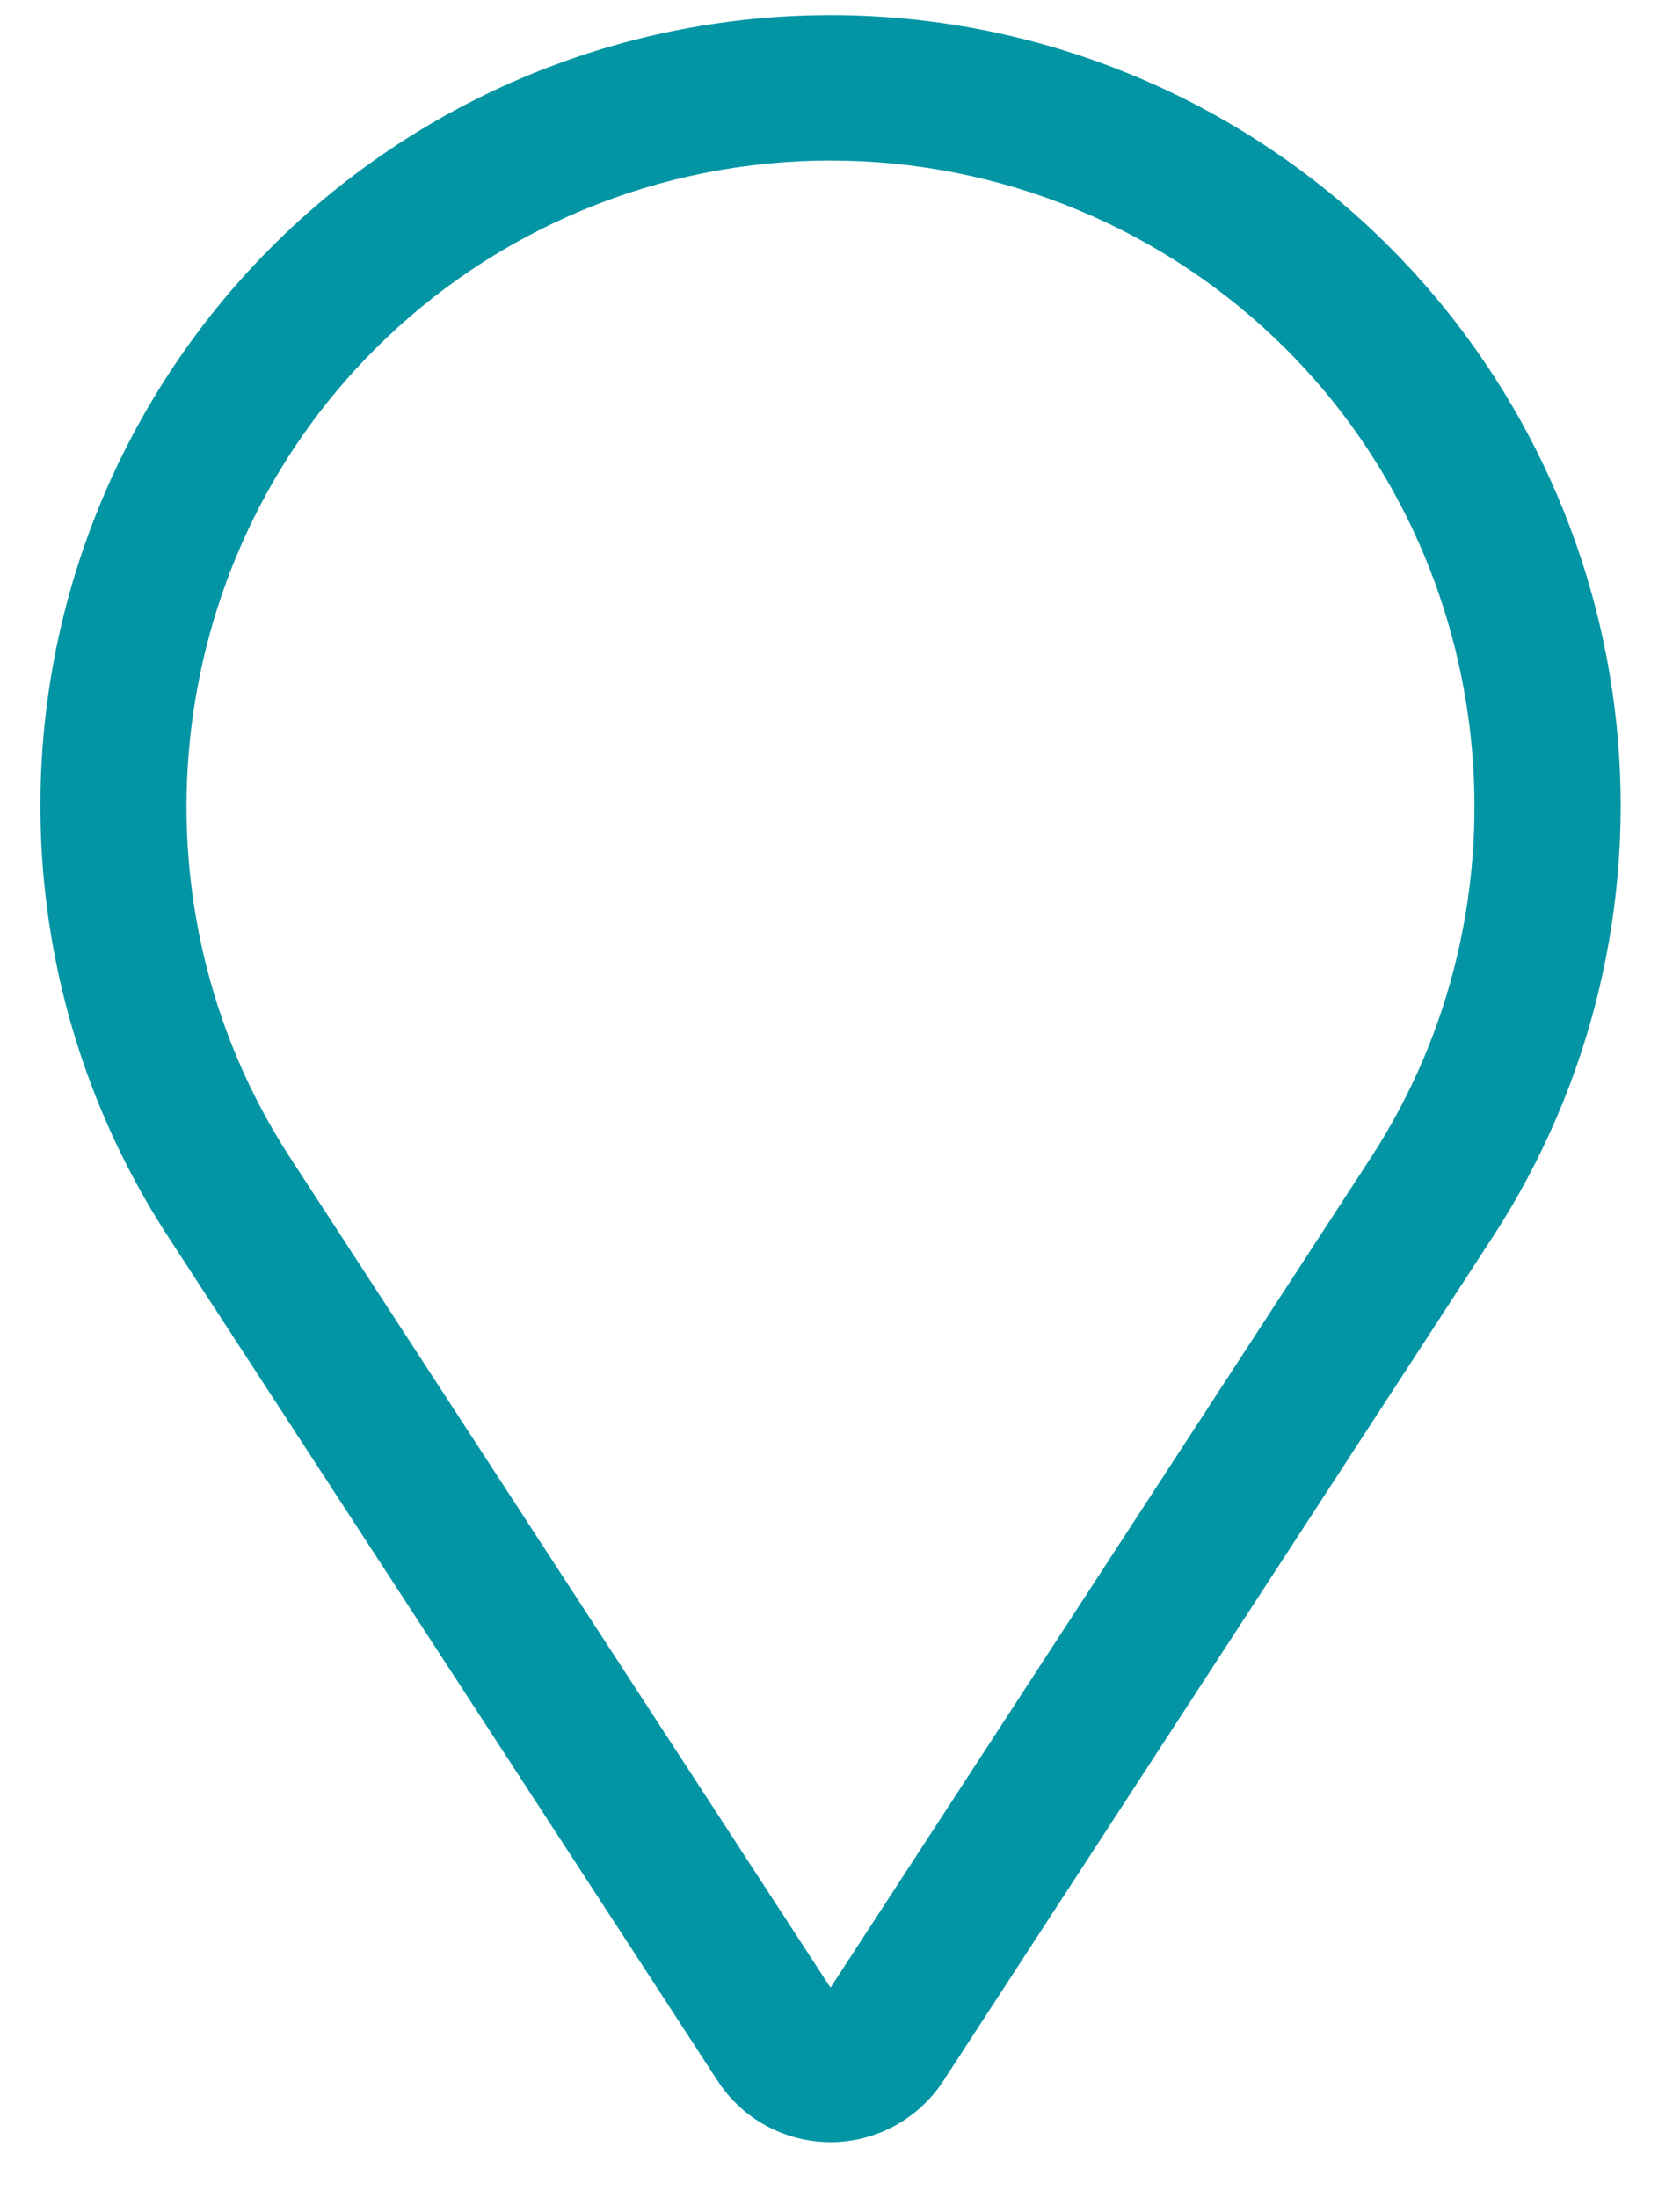 <svg width="26" height="34" viewBox="0 0 26 34" fill="none" xmlns="http://www.w3.org/2000/svg">
<path d="M21.5 3.815C19.362 1.678 16.508 0.408 13.489 0.251C10.47 0.094 7.499 1.061 5.151 2.965C2.803 4.869 1.244 7.576 0.774 10.562C0.304 13.549 0.957 16.604 2.607 19.137L11.108 32.188C11.297 32.478 11.556 32.717 11.86 32.882C12.165 33.047 12.506 33.134 12.853 33.134C13.199 33.134 13.54 33.047 13.845 32.882C14.15 32.717 14.409 32.478 14.598 32.188L23.099 19.137C24.63 16.787 25.307 13.982 25.016 11.193C24.724 8.403 23.483 5.798 21.5 3.815ZM21.214 17.909L12.853 30.744L4.492 17.909C1.932 13.98 2.481 8.722 5.797 5.406C6.723 4.479 7.823 3.744 9.034 3.243C10.245 2.741 11.542 2.483 12.853 2.483C14.163 2.483 15.461 2.741 16.672 3.243C17.882 3.744 18.982 4.479 19.909 5.406C23.225 8.722 23.773 13.98 21.214 17.909Z" fill="#0395A4"/>
</svg>
